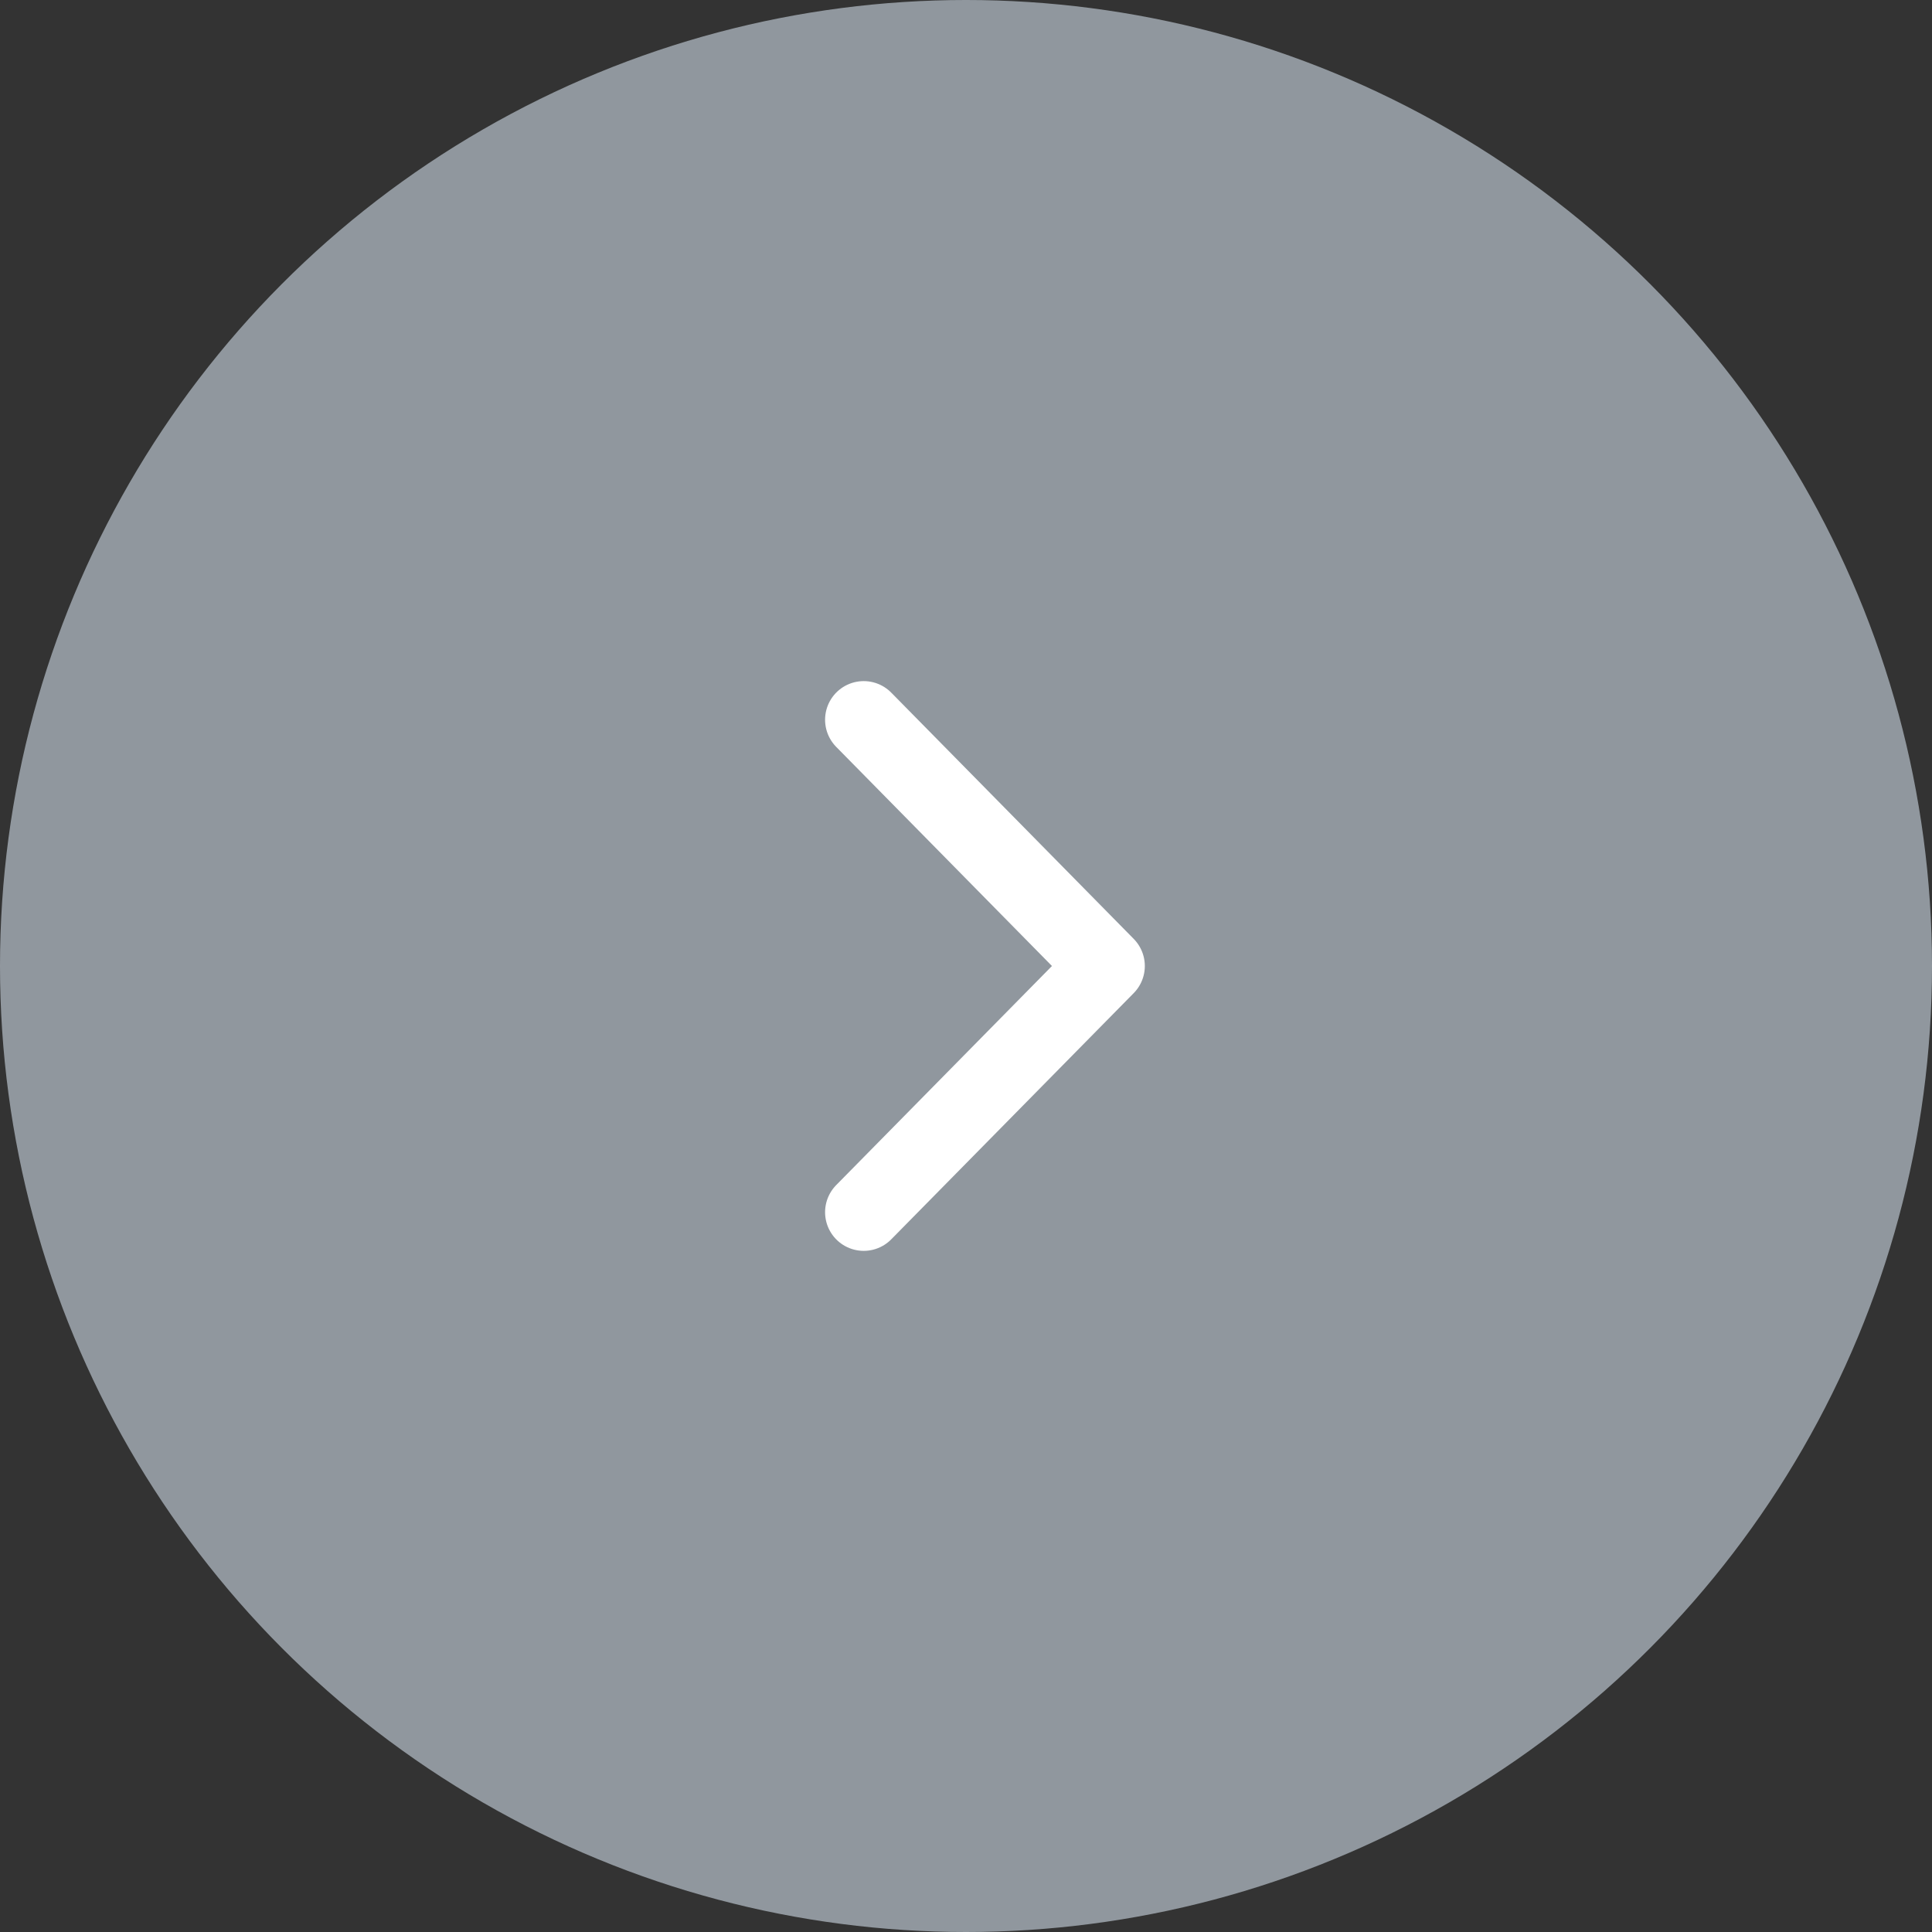 <?xml version="1.0" encoding="UTF-8"?>
<svg width="50px" height="50px" viewBox="0 0 50 50" version="1.1" xmlns="http://www.w3.org/2000/svg" xmlns:xlink="http://www.w3.org/1999/xlink">
    <rect x="0" y="0" width="50" height="50" fill="#333333" stroke="none"/>
    <!-- Generator: Sketch 57.1 (83088) - https://sketch.com -->
    <title>prev-page-active copy</title>
    <desc>Created with Sketch.</desc>
    <g id="Carrusel" stroke="none" stroke-width="1" fill="none" fill-rule="evenodd">
        <g id="Desktop-HD" transform="translate(-1350, -239)">
            <g id="prev-page-active-copy" transform="translate(1375, 264) scale(-1, 1) translate(-1375, -264) translate(1350, 239)">
                <circle id="base" fill="#CFDAE6" fill-rule="nonzero" opacity="0.6" cx="25" cy="25" r="25"></circle>
                <g id="Icons-/-Inline-/-icn-link-dark" stroke-linecap="round" stroke-linejoin="round" transform="translate(24.51, 25) scale(-1, 1) translate(-24.51, -25) translate(20.588, 18.627)" stroke="#FFFFFF" stroke-width="2">
                    <polyline id="trazo" transform="translate(3.922, 6.373) scale(-1, 1) translate(-3.922, -6.373) " points="7.059 12.745 0.784 6.373 7.059 0"></polyline>
                </g>
            </g>
        </g>
    </g>
</svg>